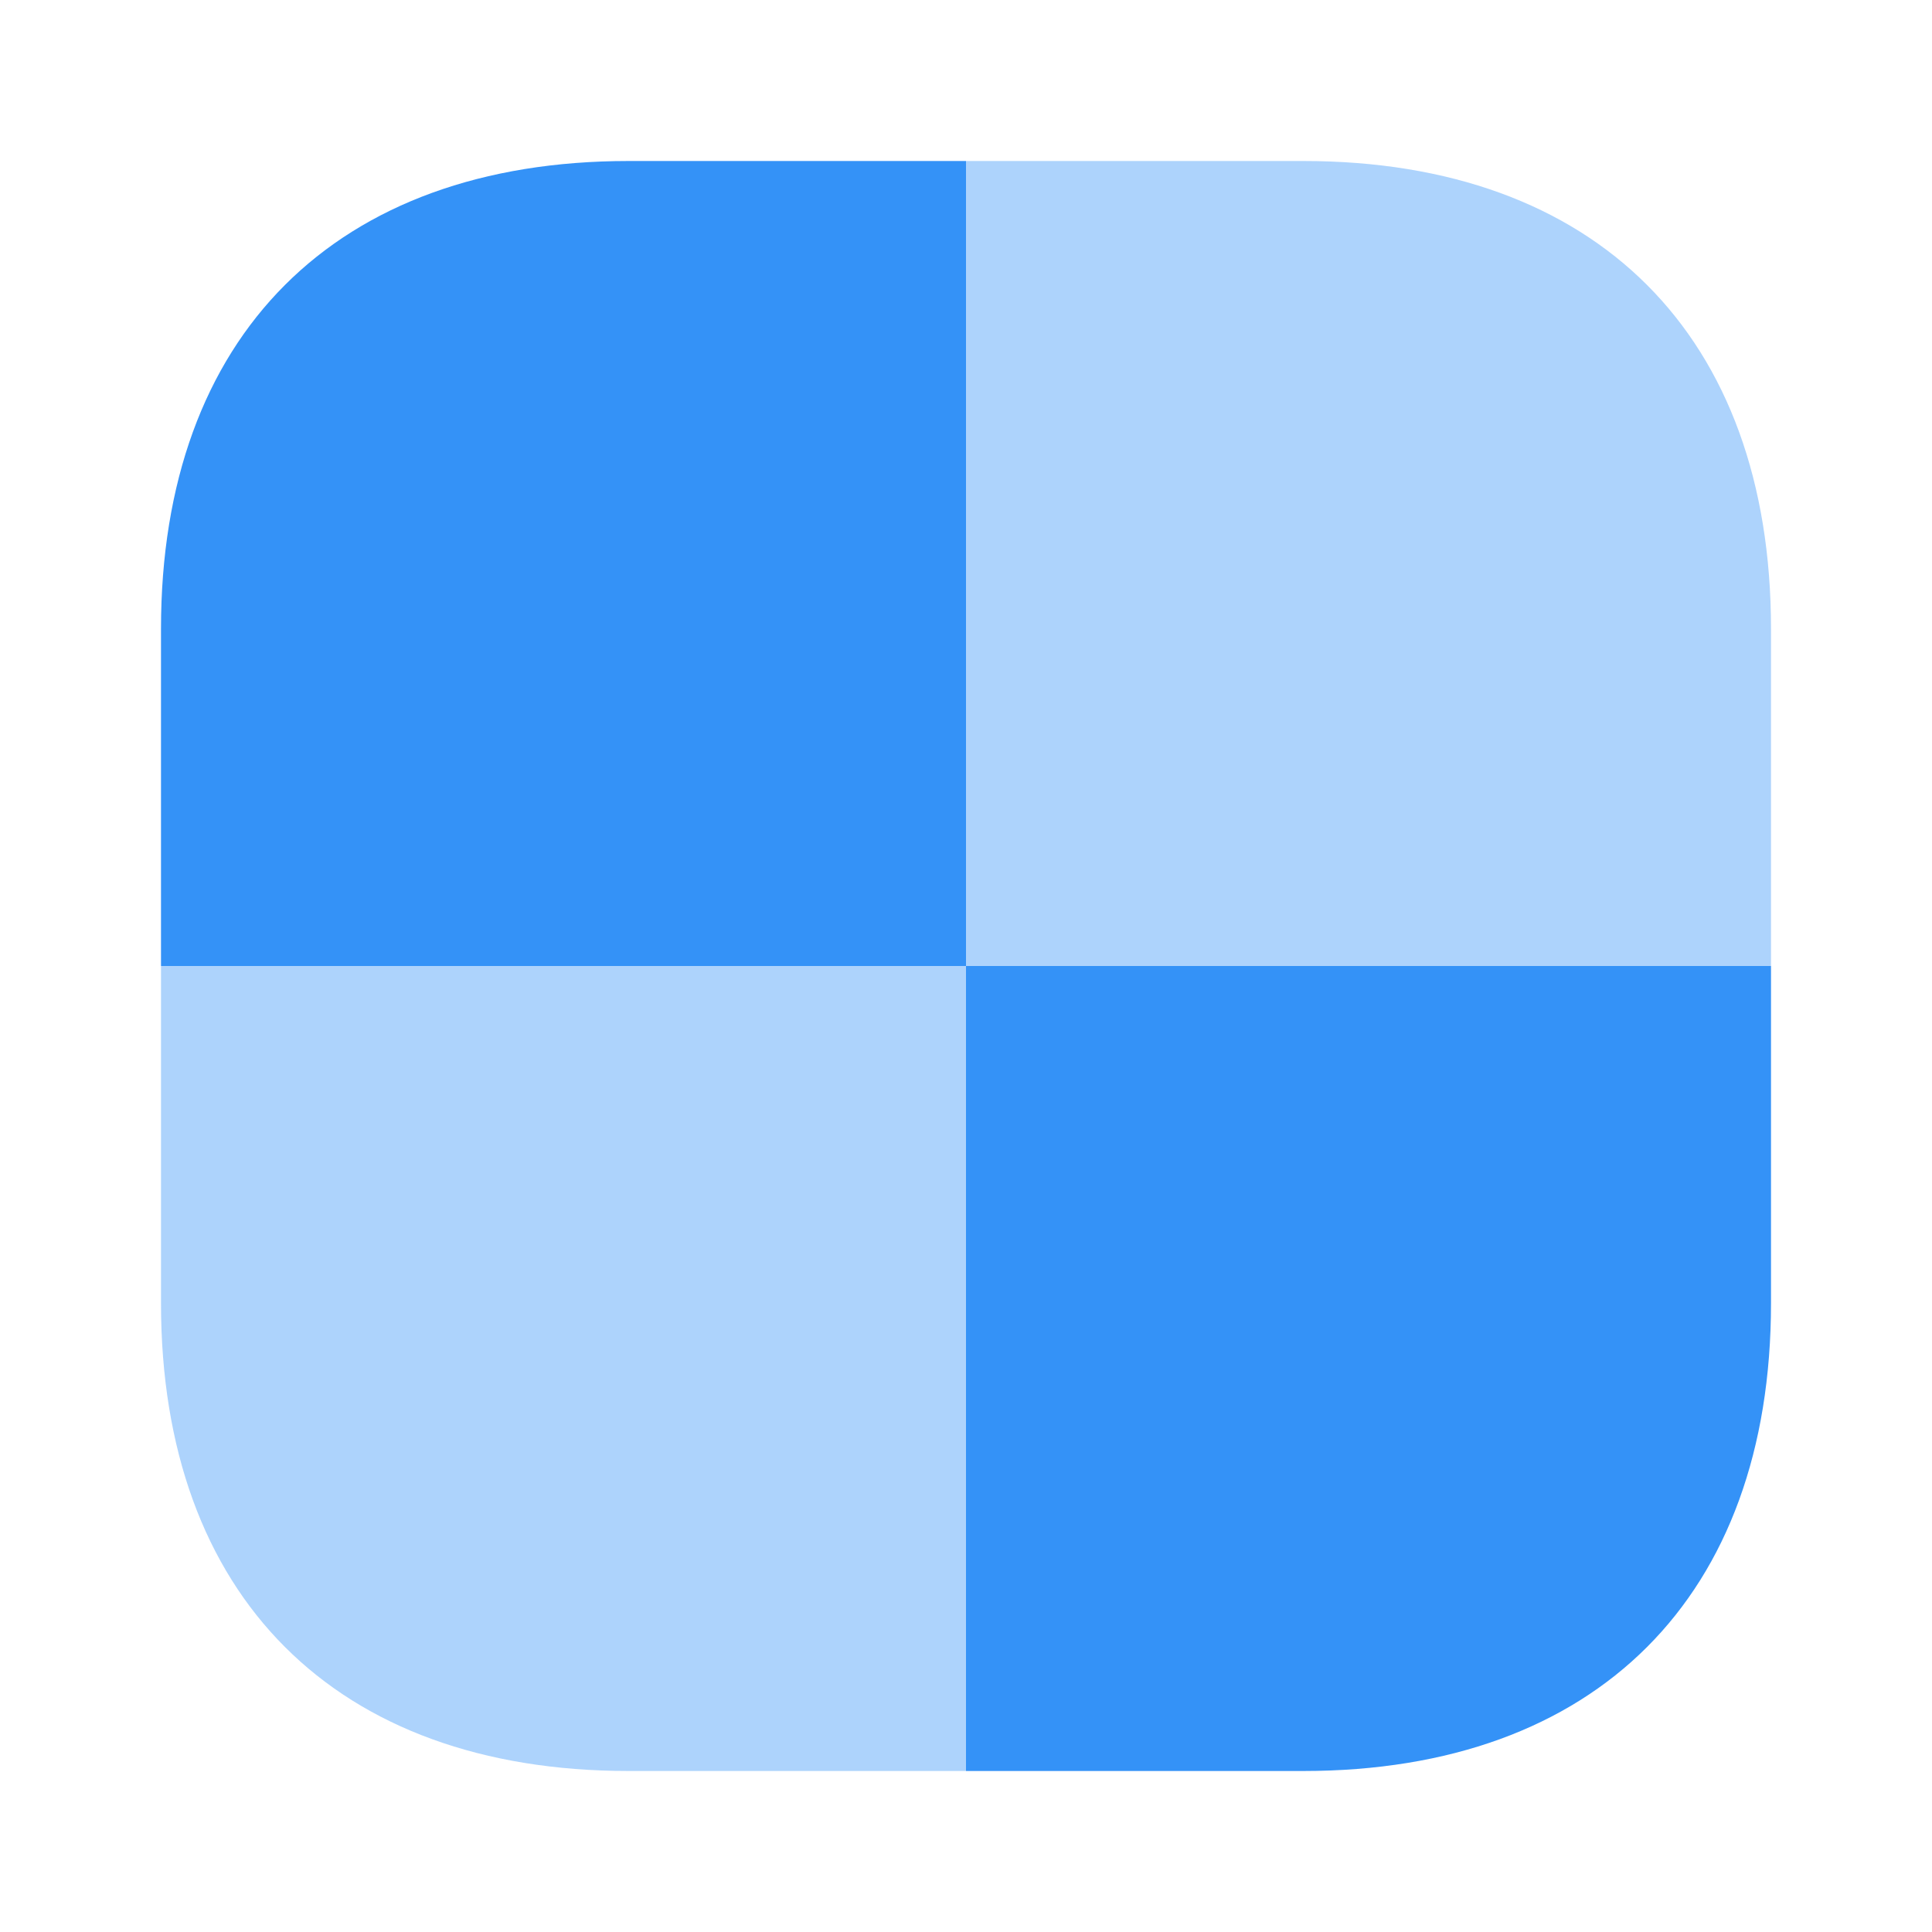 <svg xmlns="http://www.w3.org/2000/svg" width="24" height="24" fill="none" viewBox="0 0 24 24"><path fill="#3492f7" d="M2 12h10v10H7.81C4.17 22 2 19.83 2 16.19zm20-4.19V12H12V2h4.19C19.83 2 22 4.17 22 7.81" opacity=".4"/><path fill="#3492f7" d="M12 2v10H2V7.81C2 4.17 4.17 2 7.81 2zm10 10v4.19c0 3.64-2.17 5.81-5.81 5.81H12V12z"/></svg>